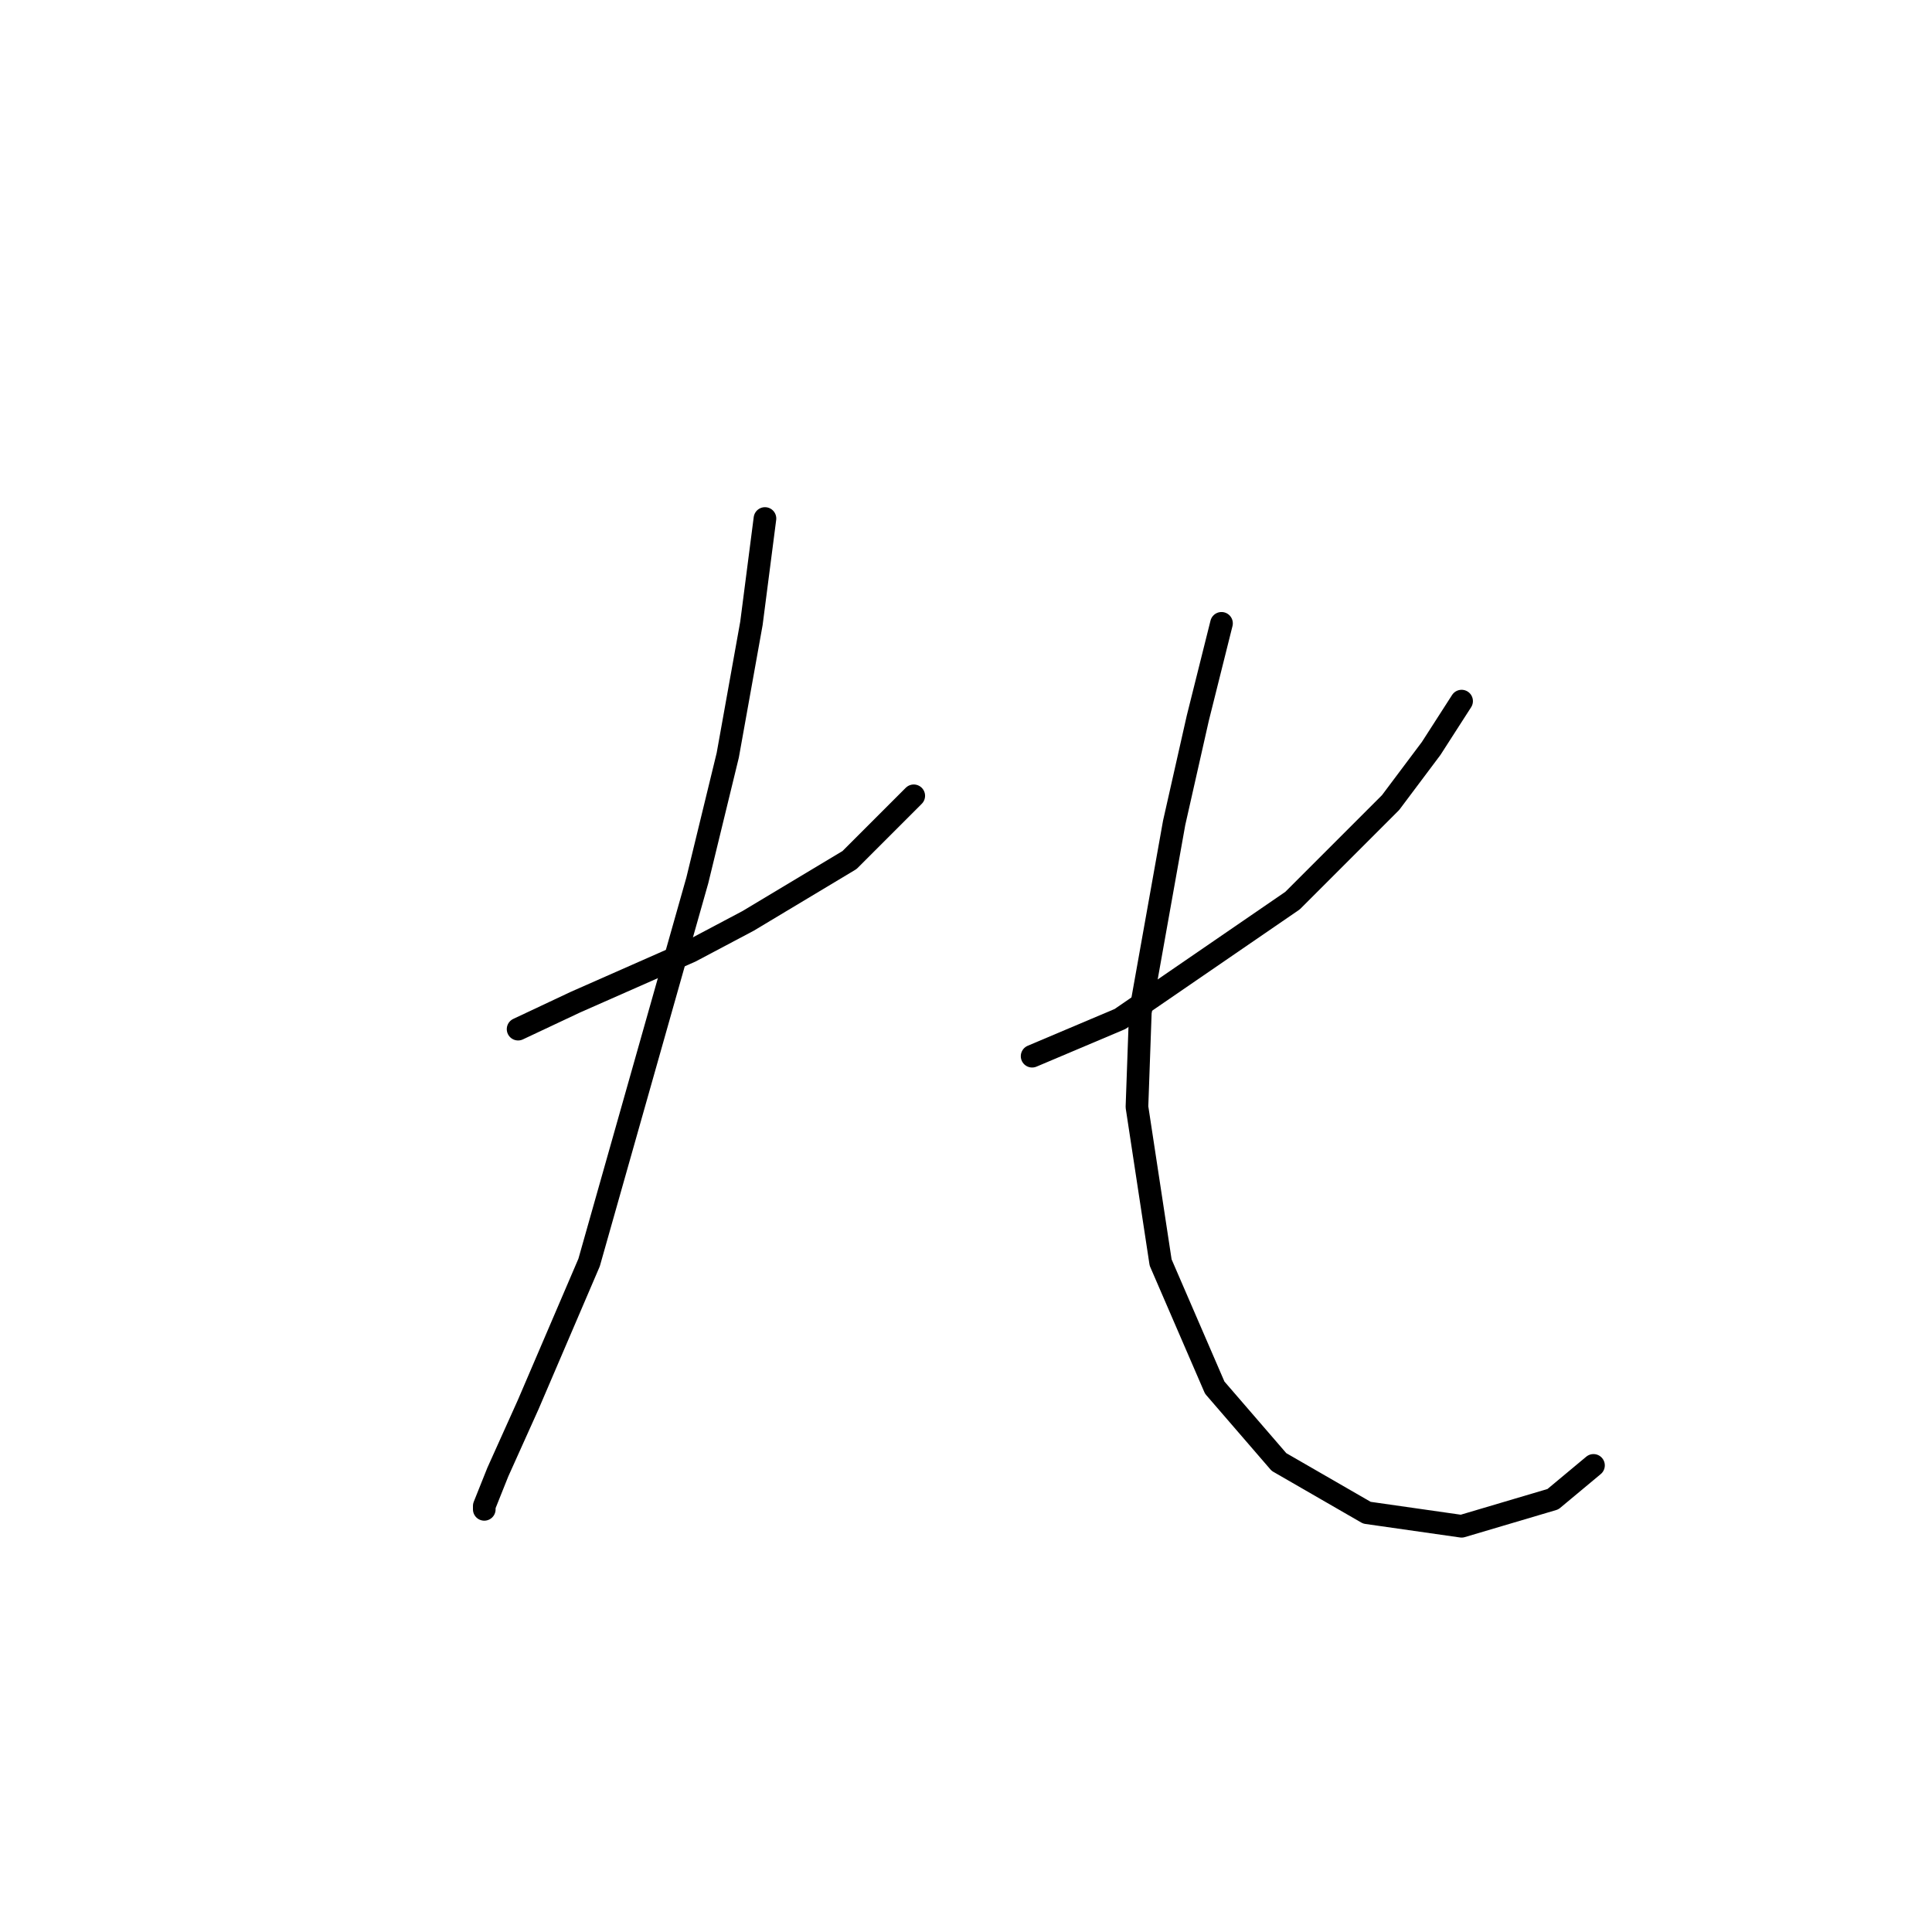<?xml version="1.0" standalone="no"?>
    <svg width="256" height="256" xmlns="http://www.w3.org/2000/svg" version="1.1">
    <polyline stroke="black" stroke-width="3" stroke-linecap="round" fill="transparent" stroke-linejoin="round" points="68.65 136.367 76.267 132.782 91.503 126.061 99.12 122.028 112.563 113.962 121.077 105.448 121.077 105.448 " />
        <polyline stroke="black" stroke-width="3" stroke-linecap="round" fill="transparent" stroke-linejoin="round" points="101.361 68.704 99.569 82.595 96.432 100.071 92.399 116.65 78.06 167.286 69.994 186.106 65.961 195.068 64.169 199.549 64.169 199.997 64.169 199.997 " />
        <polyline stroke="black" stroke-width="3" stroke-linecap="round" fill="transparent" stroke-linejoin="round" points="193.67 92.901 189.637 99.174 184.26 106.344 171.265 119.339 148.412 135.023 136.761 139.952 136.761 139.952 " />
        <polyline stroke="black" stroke-width="3" stroke-linecap="round" fill="transparent" stroke-linejoin="round" points="161.855 82.595 158.718 95.142 155.581 109.033 151.1 134.126 150.652 146.673 153.789 167.286 160.958 183.866 169.472 193.724 181.123 200.445 193.67 202.238 205.768 198.653 211.146 194.172 211.146 194.172 " />
        </svg>